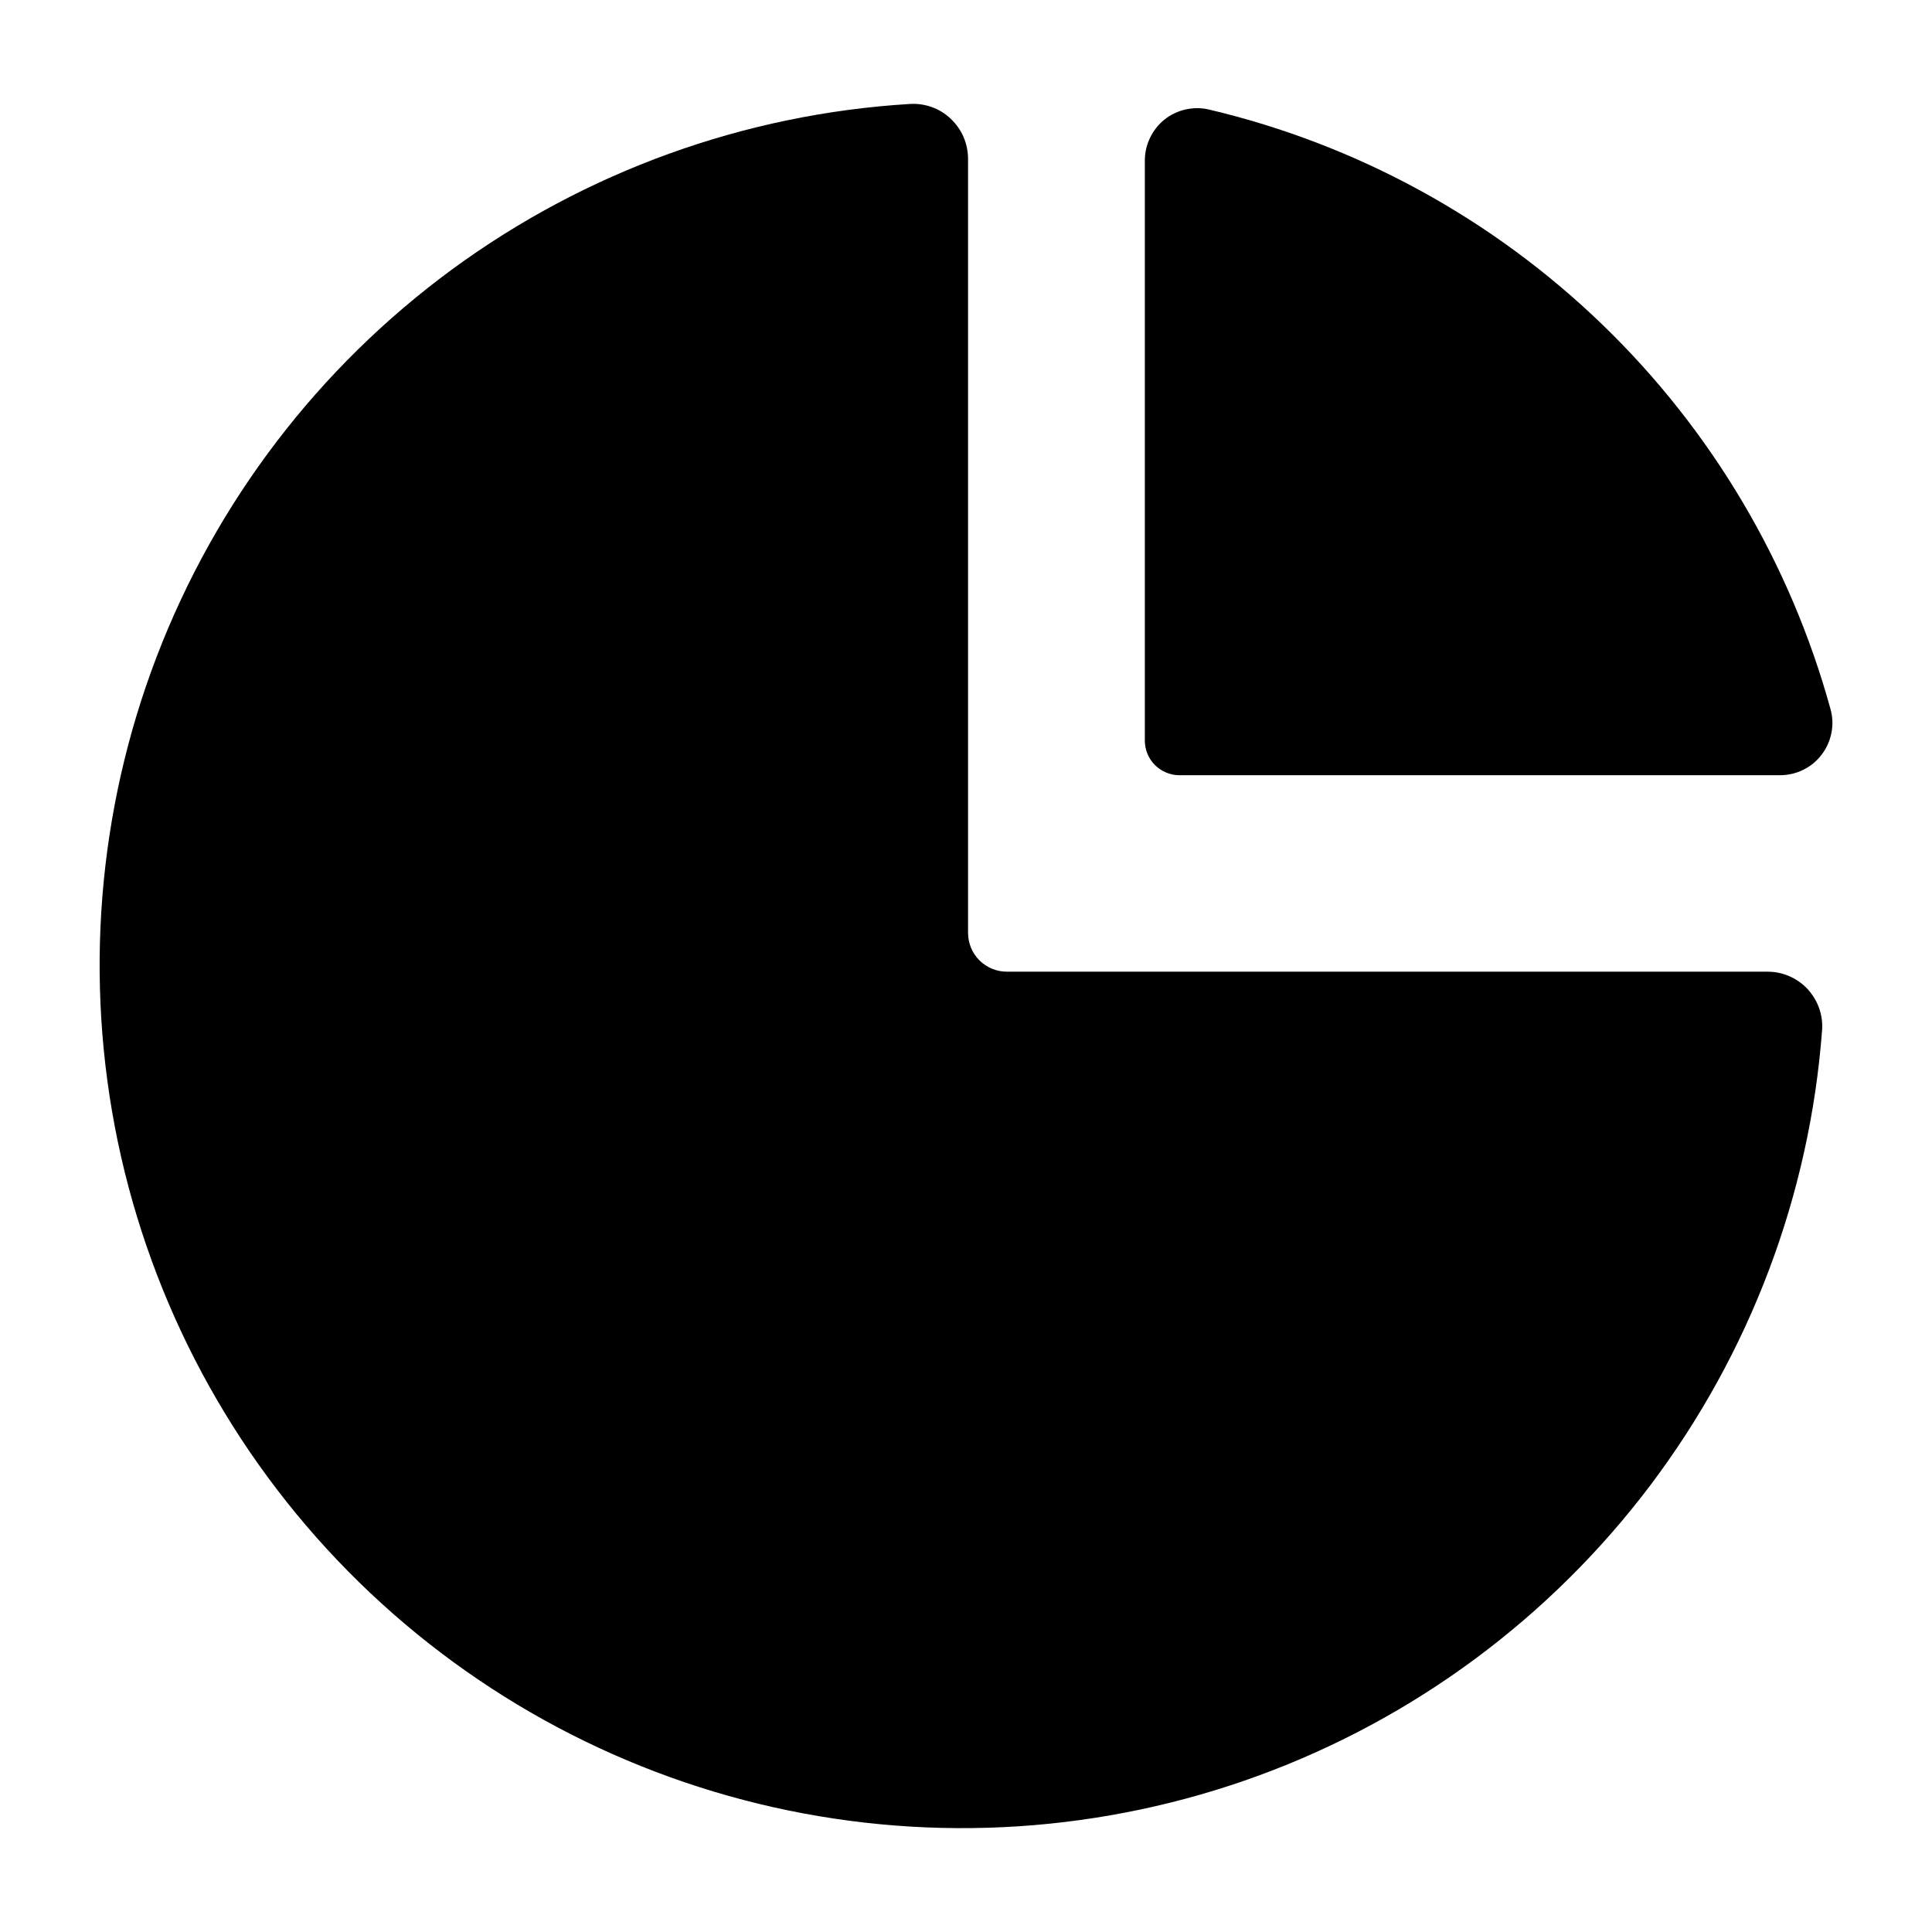 <svg width="16" height="16" viewBox="0 0 16 16" fill="none" xmlns="http://www.w3.org/2000/svg">
<path d="M7.535 0.861C6.166 0.944 4.85 1.42 3.744 2.231C2.638 3.043 1.789 4.156 1.298 5.437C0.807 6.718 0.696 8.114 0.976 9.457C1.257 10.8 1.918 12.034 2.881 13.011C3.844 13.988 5.068 14.667 6.406 14.967C7.744 15.267 9.141 15.175 10.428 14.703C11.716 14.23 12.84 13.396 13.667 12.301C14.493 11.206 14.988 9.896 15.09 8.528C15.094 8.466 15.085 8.404 15.064 8.346C15.043 8.288 15.01 8.235 14.968 8.189C14.925 8.144 14.874 8.108 14.817 8.084C14.76 8.059 14.699 8.047 14.637 8.047H8.338C8.253 8.047 8.171 8.013 8.111 7.953C8.05 7.892 8.017 7.81 8.017 7.725V1.316C8.017 1.254 8.004 1.192 7.98 1.135C7.955 1.078 7.919 1.027 7.874 0.984C7.829 0.941 7.776 0.908 7.717 0.887C7.659 0.866 7.597 0.857 7.535 0.861Z" fill="black"/>
<path d="M9.481 1.332V6.133C9.481 6.209 9.511 6.282 9.565 6.336C9.619 6.389 9.691 6.42 9.767 6.42H14.741C14.807 6.42 14.873 6.405 14.932 6.376C14.992 6.347 15.044 6.305 15.084 6.252C15.125 6.2 15.153 6.139 15.166 6.074C15.18 6.009 15.178 5.942 15.161 5.878C14.828 4.664 14.175 3.562 13.27 2.688C12.364 1.813 11.241 1.198 10.016 0.908C9.952 0.892 9.886 0.892 9.821 0.906C9.757 0.92 9.697 0.948 9.645 0.989C9.594 1.03 9.552 1.082 9.524 1.142C9.495 1.201 9.481 1.266 9.481 1.332Z" fill="black"/>
</svg>

